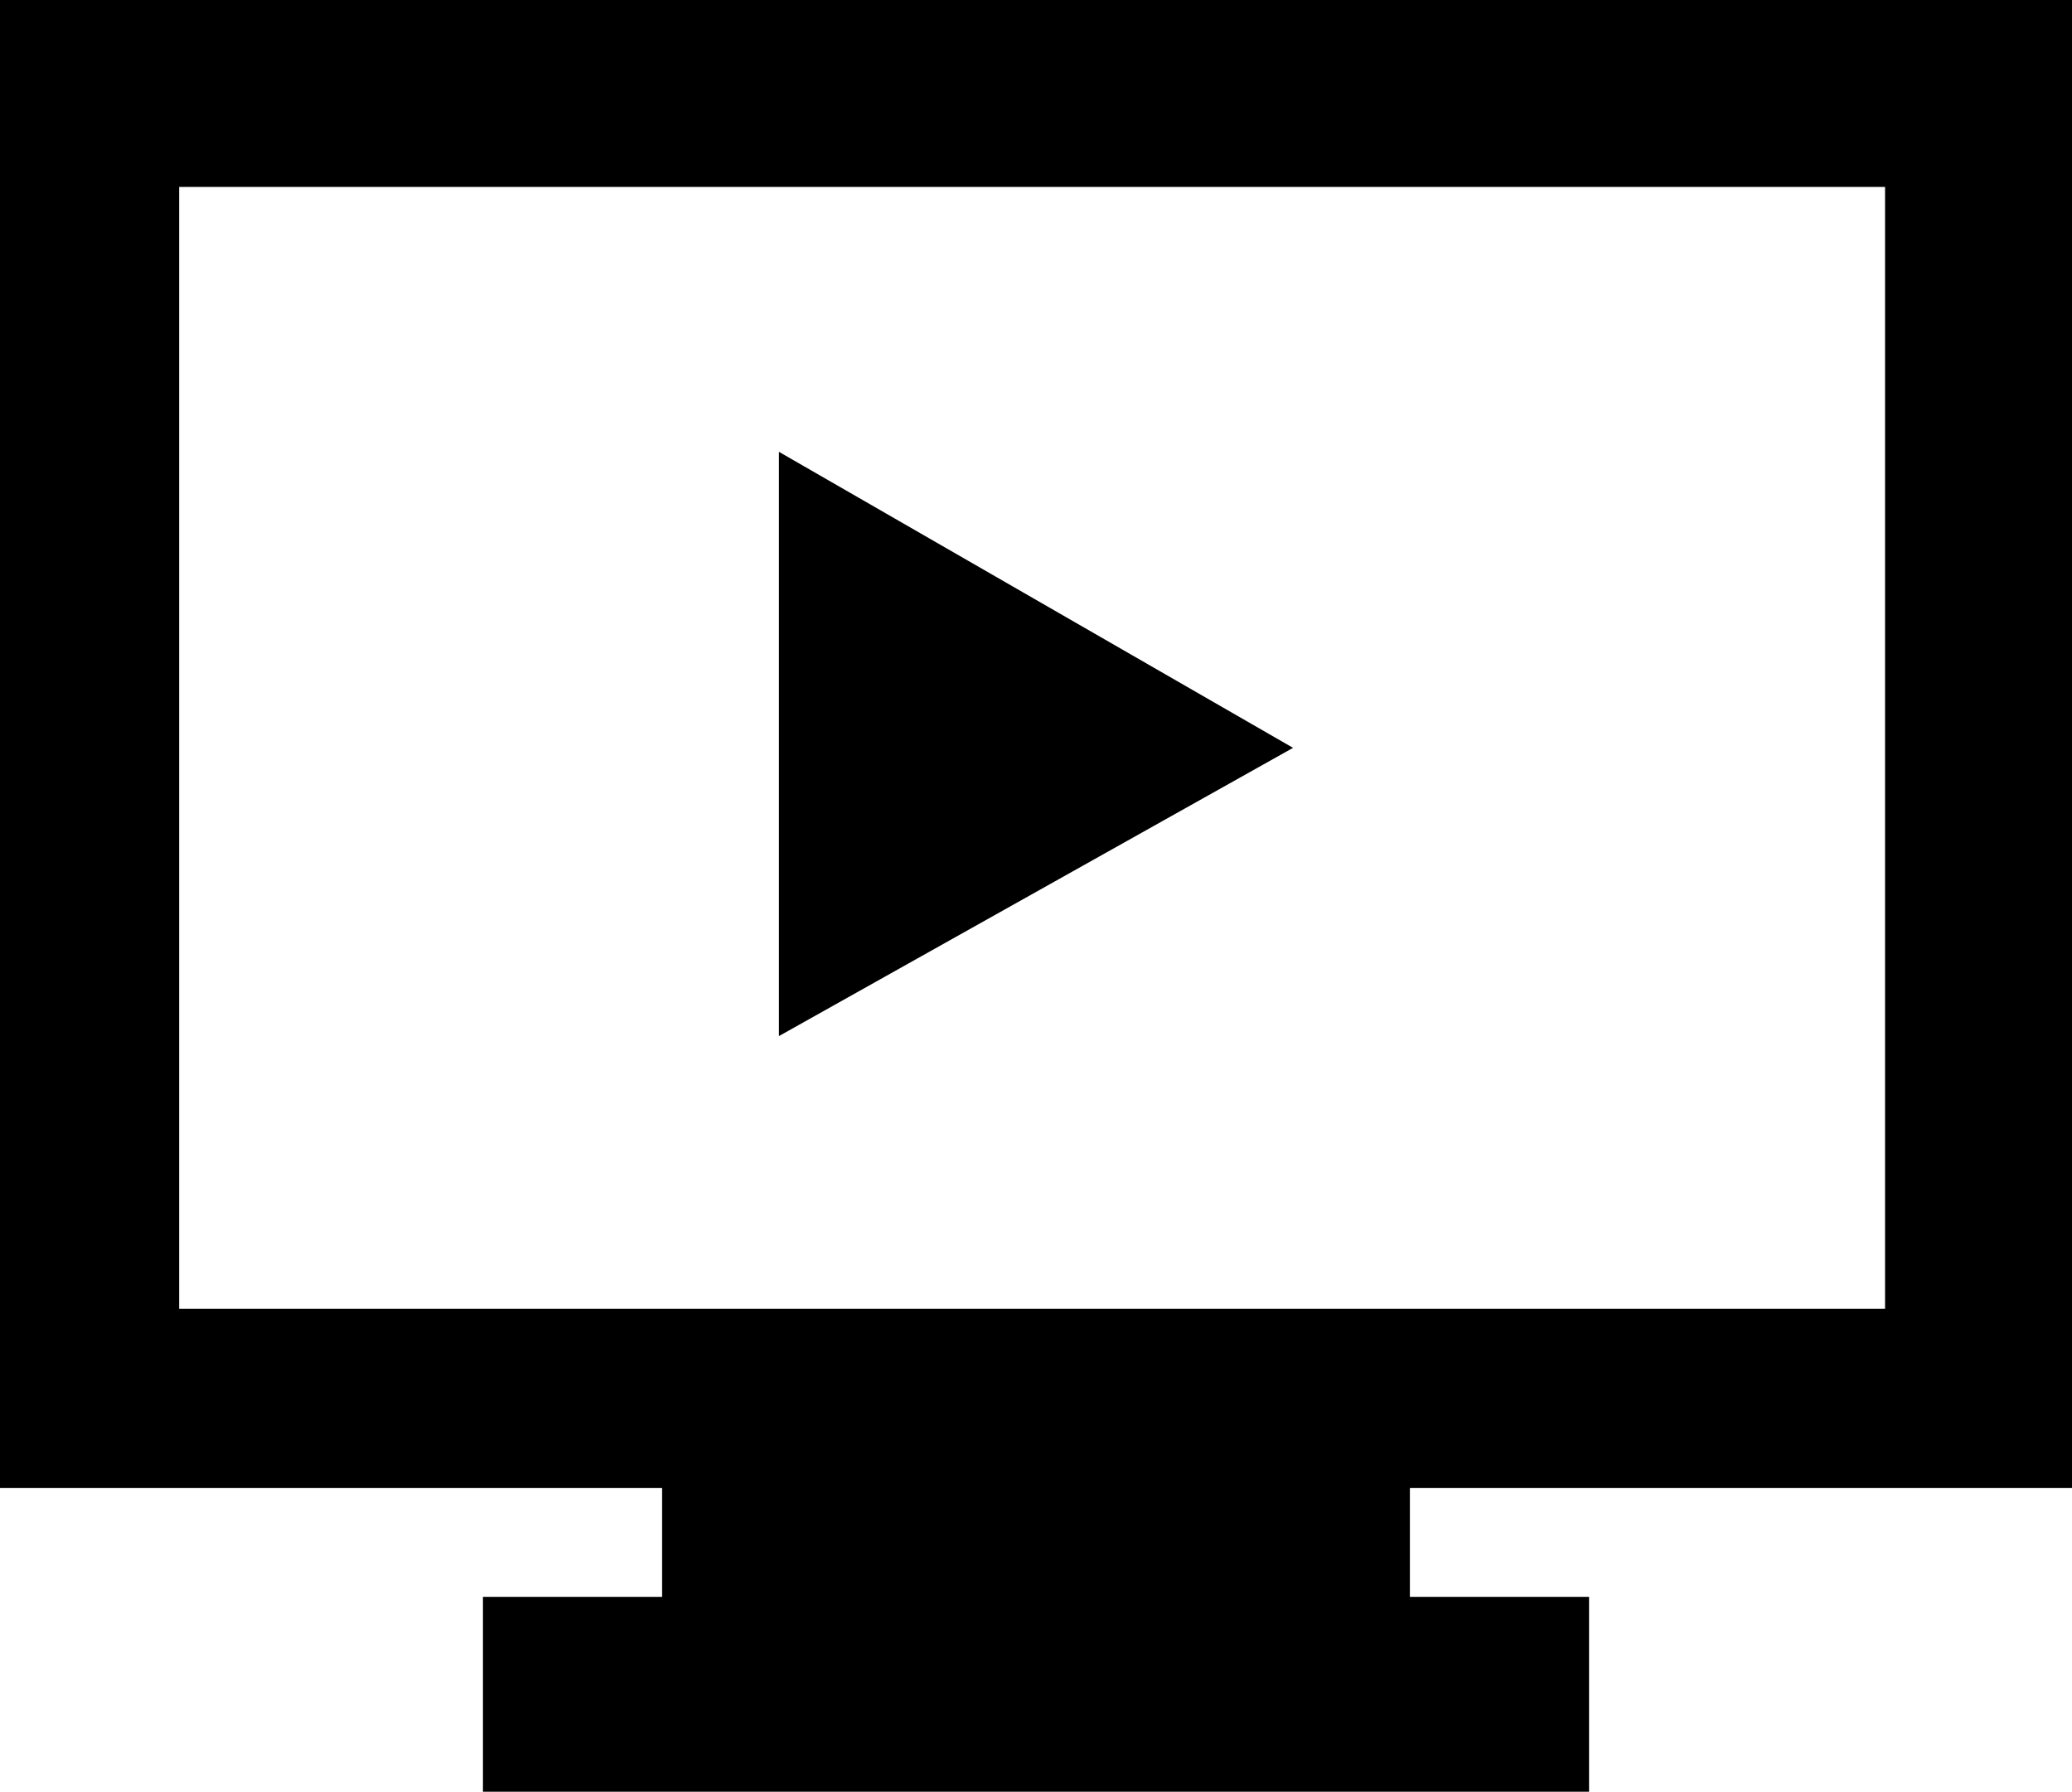 <?xml version="1.0" encoding="utf-8"?>
<!-- Generator: Adobe Illustrator 26.4.1, SVG Export Plug-In . SVG Version: 6.00 Build 0)  -->
<svg version="1.1" id="Layer_1" xmlns="http://www.w3.org/2000/svg" xmlns:xlink="http://www.w3.org/1999/xlink" x="0px" y="0px"
	 viewBox="0 0 26.6 23" style="enable-background:new 0 0 26.6 23;" xml:space="preserve">
<g id="Layer_1_00000137831270788229145410000000781427677575877548_">
	<path d="M26.6,19.1V0H0v19.1h8.5v1.4H6.2V23h14.2v-2.5h-2.3v-1.4H26.6z M24.2,2.4v14.4H2.3V2.4H24.2z M10,5.8l6.6,3.8L10,13.3V5.8z
		"/>
</g>
</svg>
